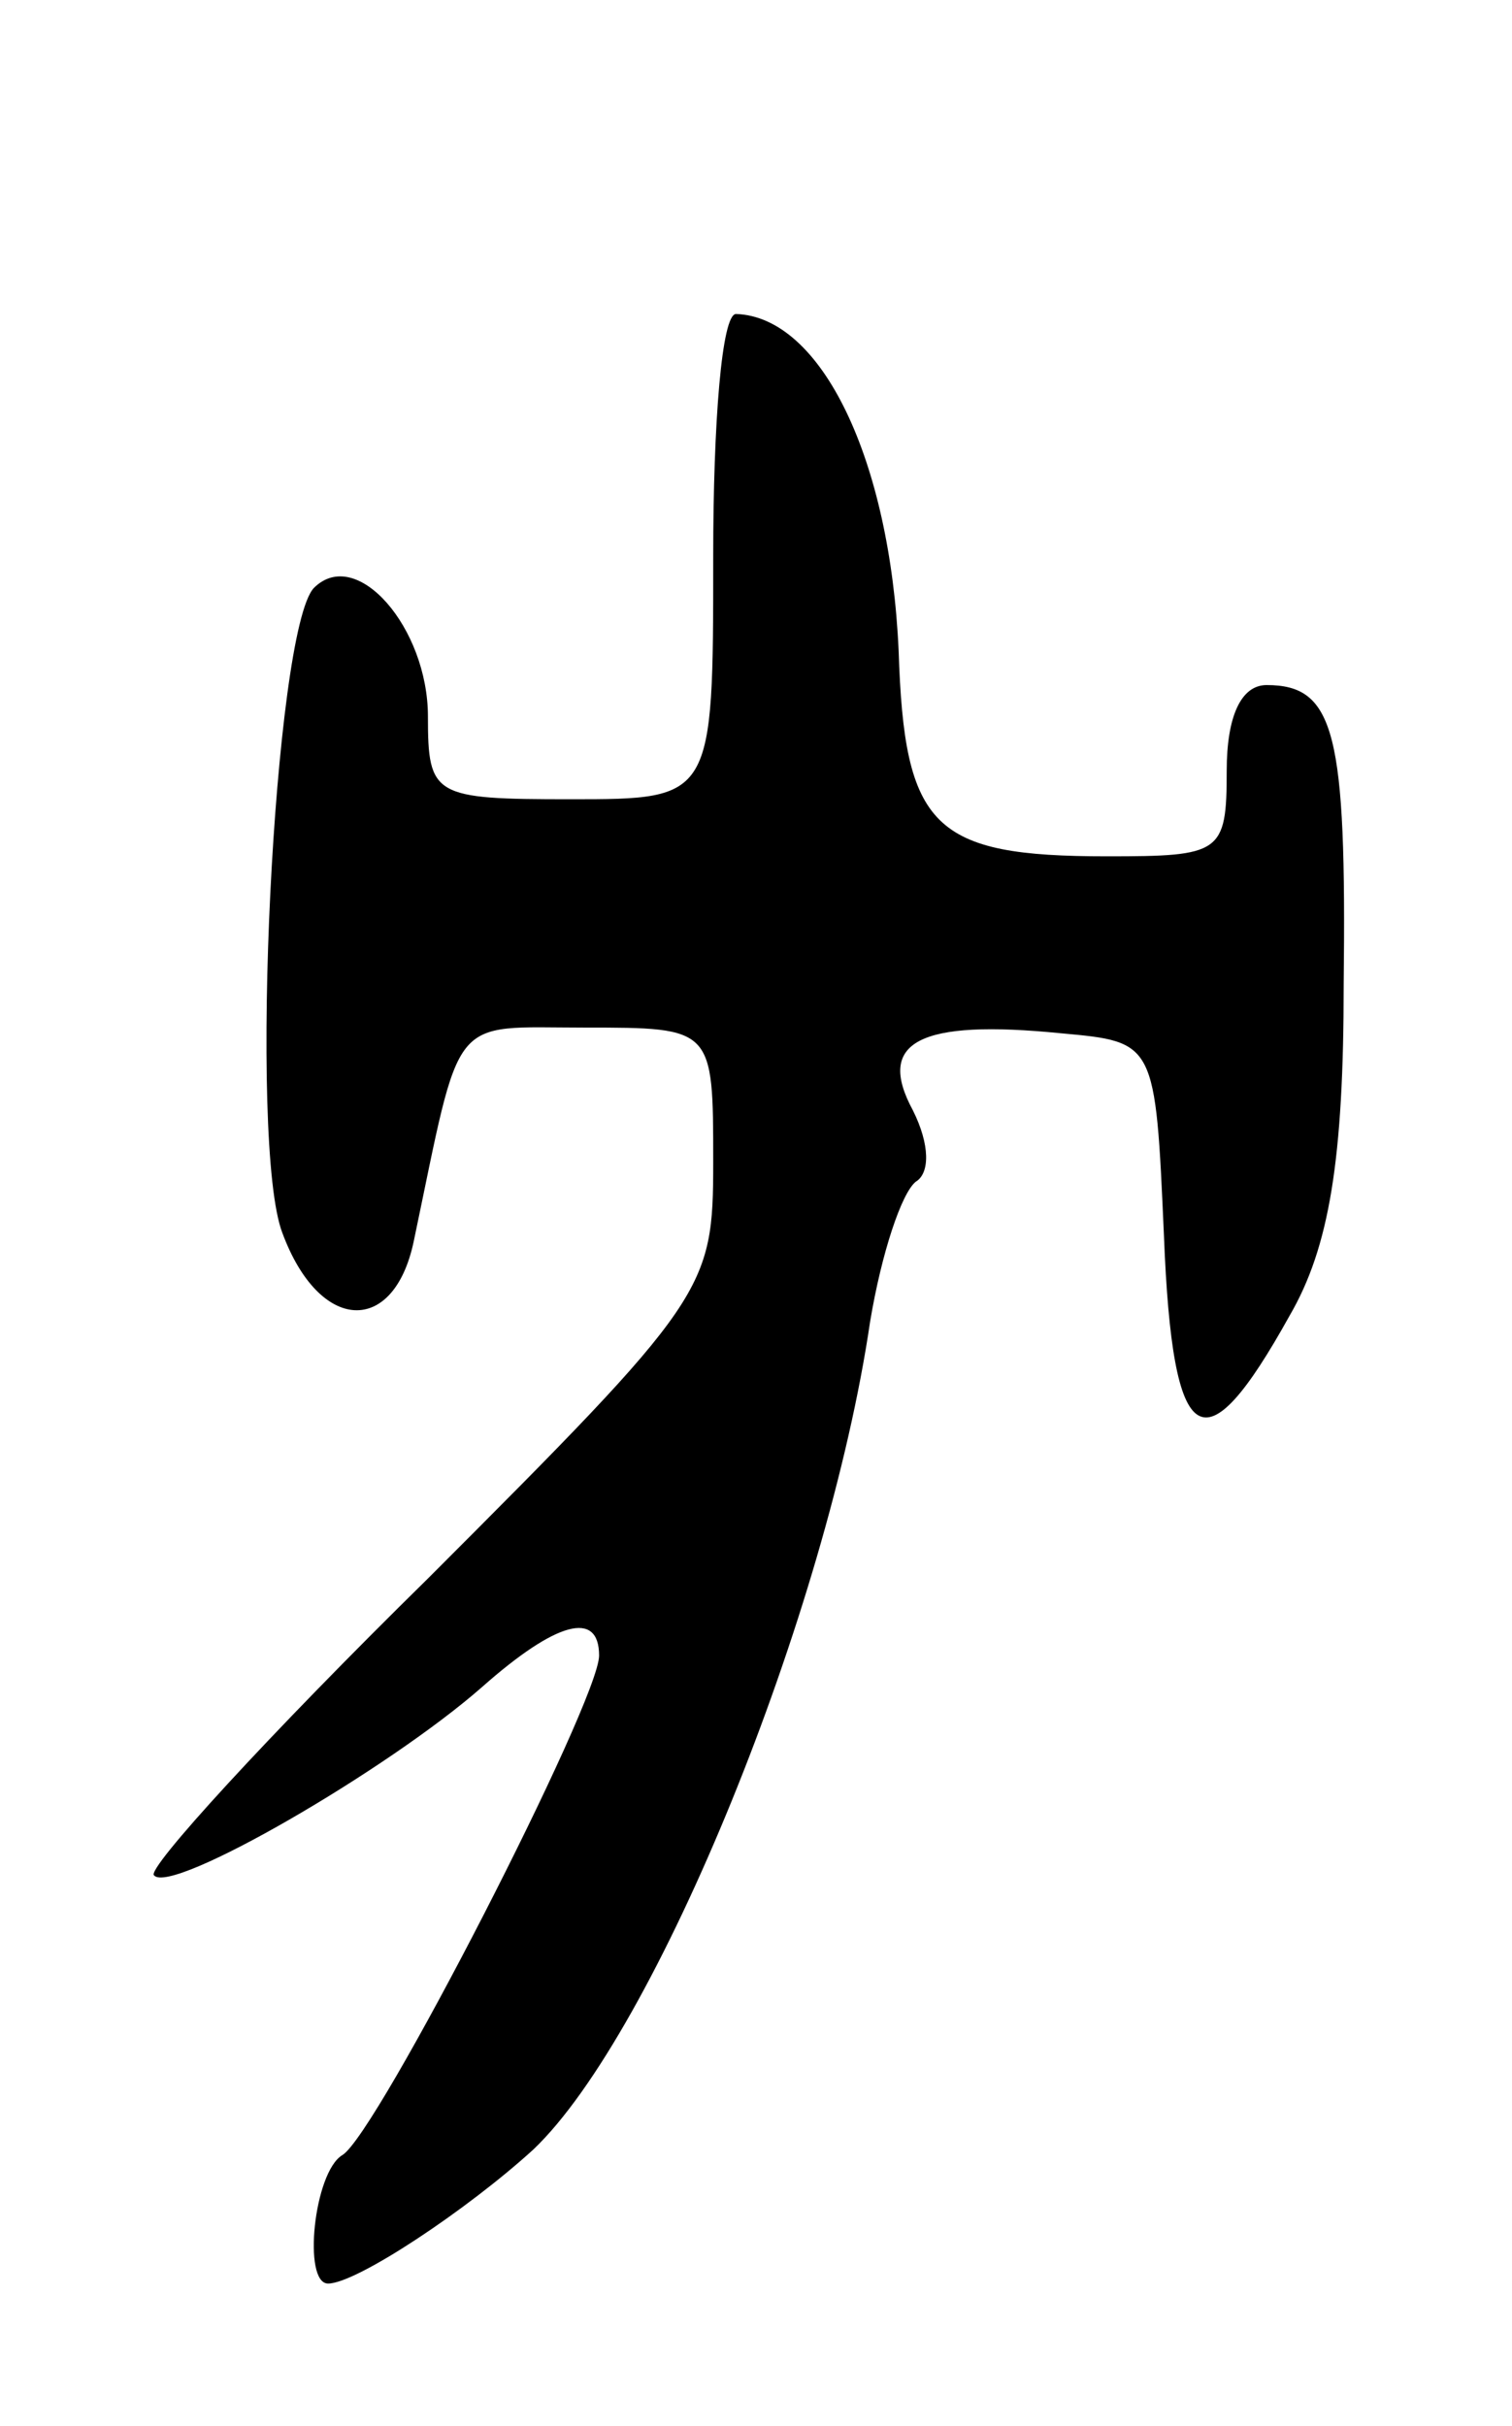 <svg version="1.0" xmlns="http://www.w3.org/2000/svg"
 width="53pt" height="85pt" viewBox="0 0 53 85"
 preserveAspectRatio="xMidYMid meet">
<g transform="translate(0,85) scale(0.1,-0.1)"
fill="#000000" stroke="none">
<path d="M250 655 c0 -85 0 -85 -50 -85 -48 0 -50 1 -50 29 0 31 -25 60 -40
45 -14 -15 -23 -195 -11 -226 13 -35 39 -36 46 -3 17 81 12 75 60 75 45 0 45
0 45 -47 0 -45 -2 -48 -100 -146 -56 -55 -99 -102 -96 -104 6 -7 82 37 115 66
26 23 41 27 41 11 0 -16 -78 -168 -90 -175 -10 -6 -14 -45 -5 -45 10 0 49 26
72 47 43 41 103 188 118 290 4 24 11 45 16 49 5 3 5 13 -1 25 -13 24 2 32 52
27 33 -3 33 -3 36 -71 3 -76 14 -82 44 -28 14 24 19 55 19 116 1 88 -3 105
-27 105 -9 0 -14 -11 -14 -30 0 -29 -2 -30 -42 -30 -61 0 -71 10 -73 72 -3 67
-27 117 -57 118 -5 0 -8 -38 -8 -85z"/>
</g>
</svg>
